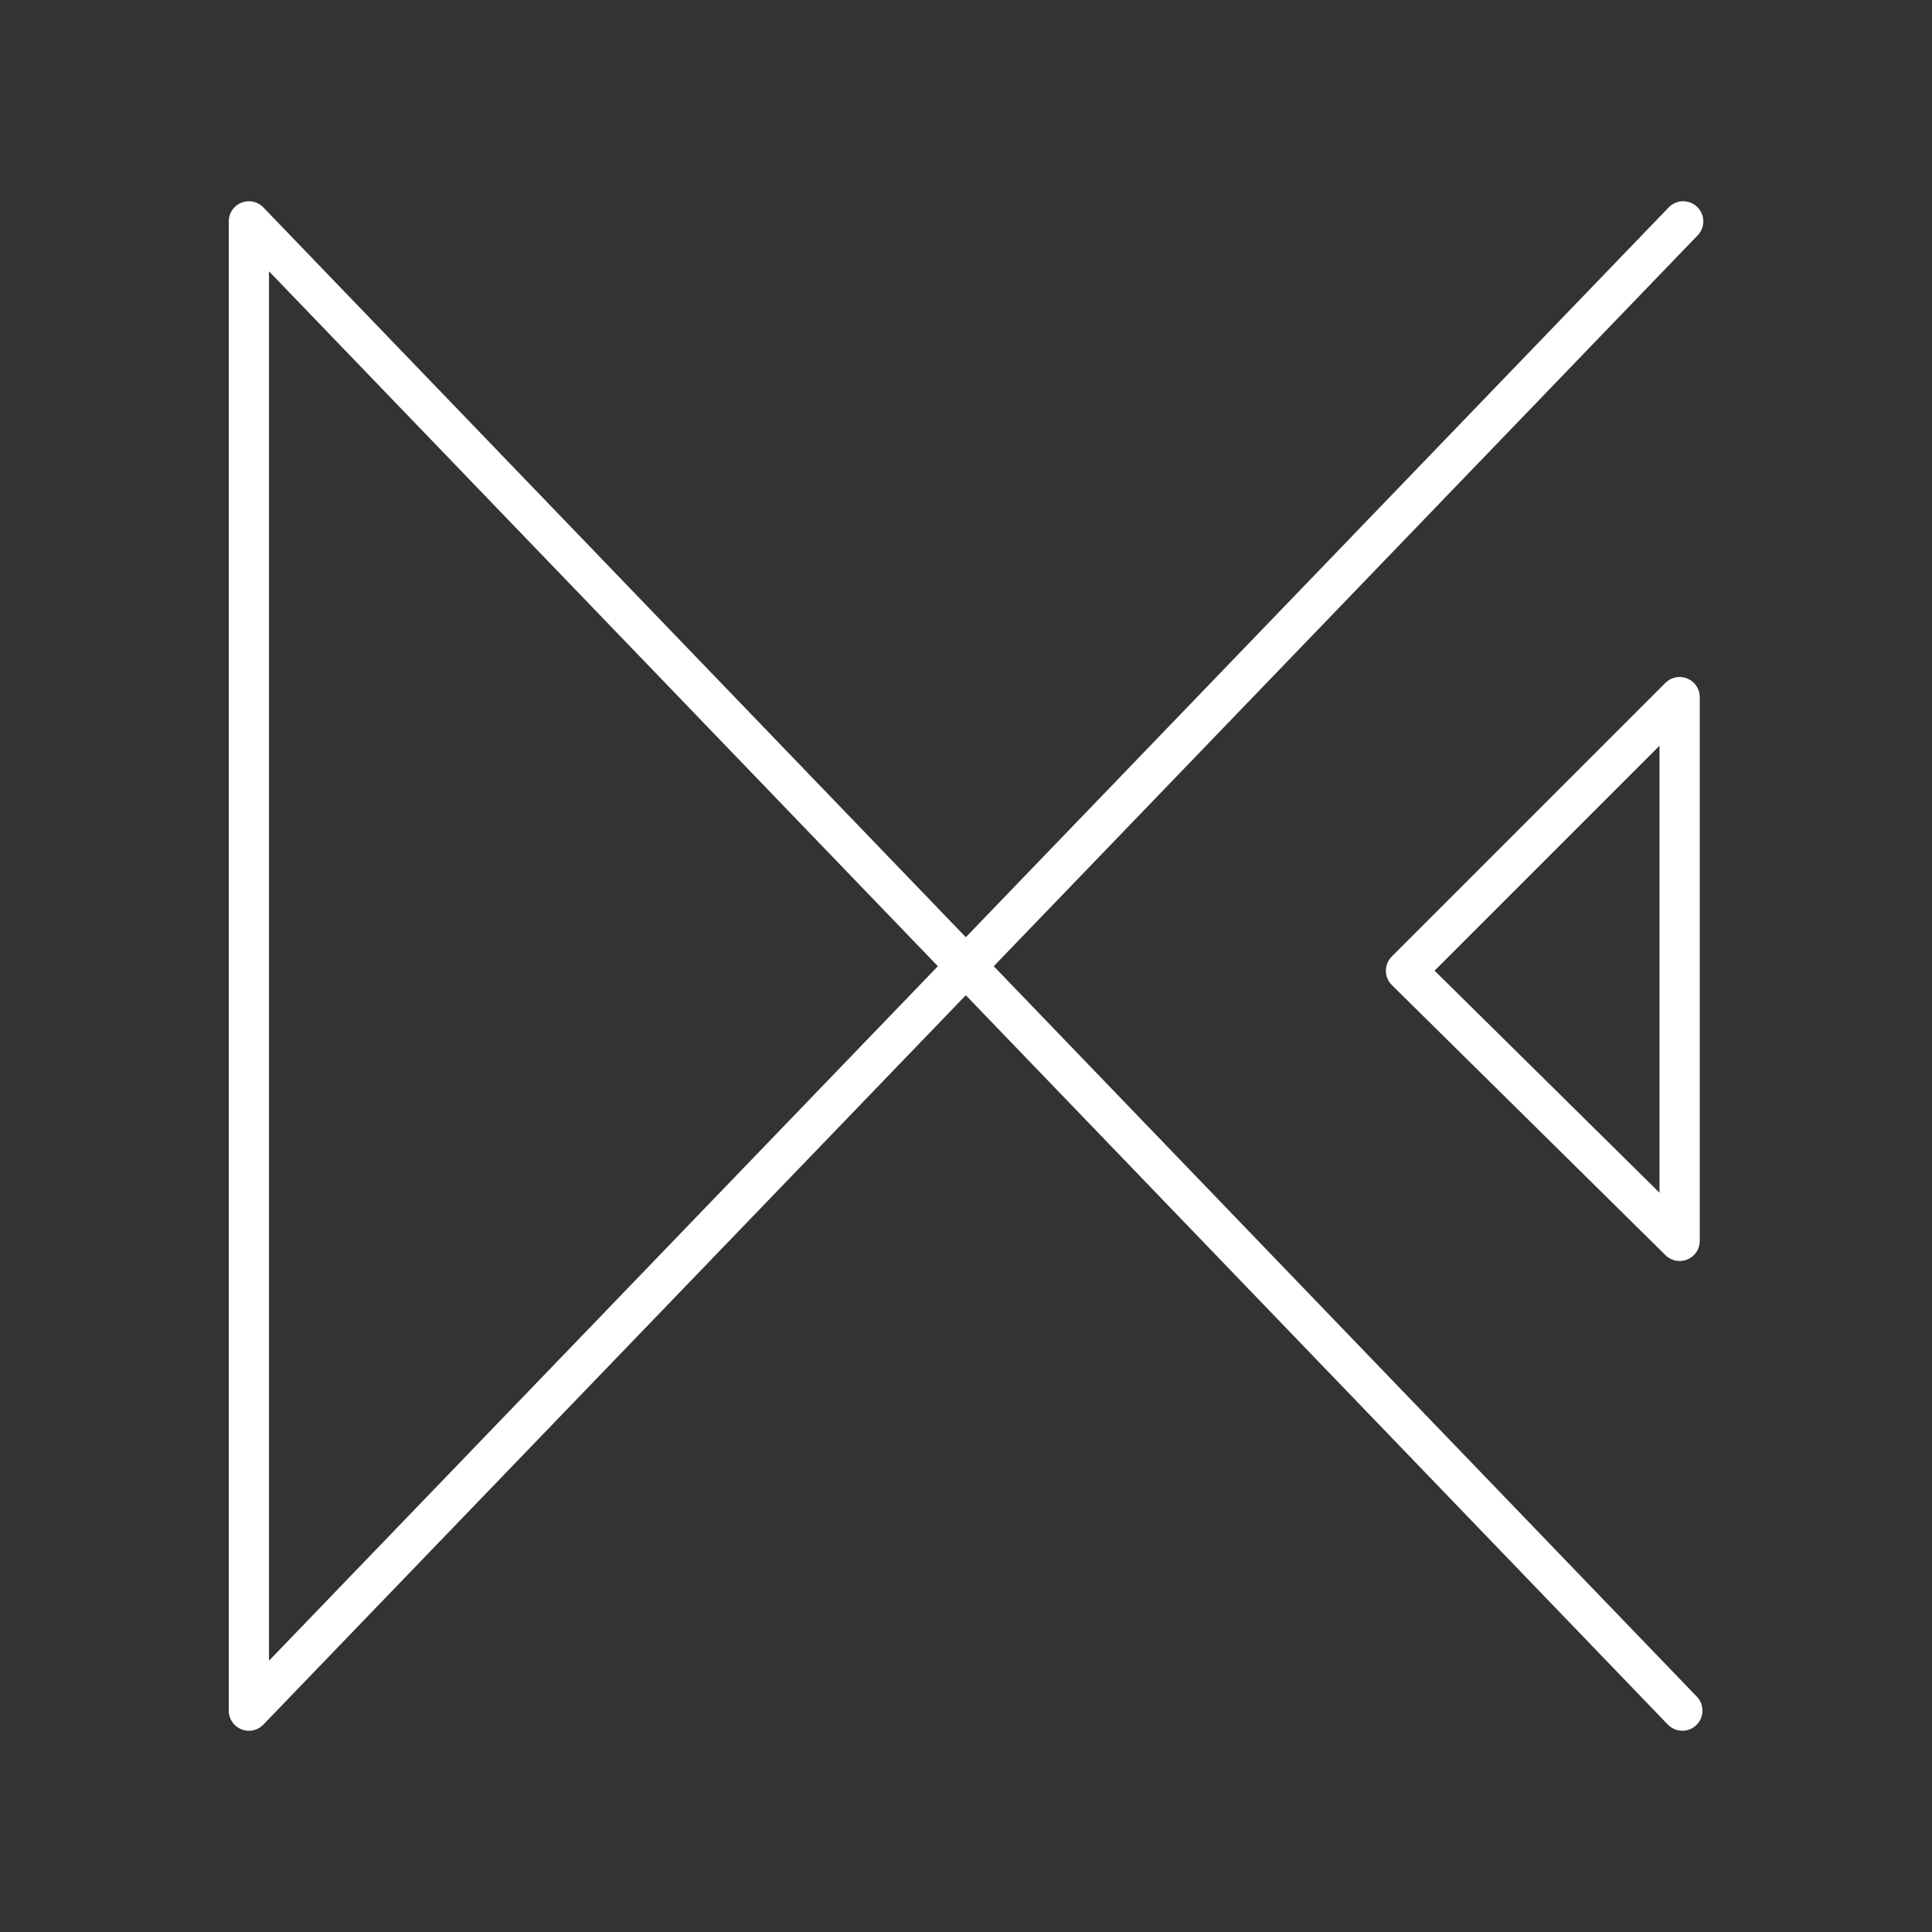 <?xml version="1.0" encoding="UTF-8"?><svg id="a" xmlns="http://www.w3.org/2000/svg" viewBox="0 0 48 48"><rect x="0" y="0" width="48" height="48" fill="#333333" stroke="none"/><defs><style>.b{fill:none;stroke:#fff;stroke-linecap:round;stroke-linejoin:round;}</style></defs><path class="b" d="M41.818,5.5L6.183,42.5V5.5l35.614,37"/><path class="b" d="M34.932,24.118l6.798-6.798v13.509l-6.798-6.711Z"/></svg>